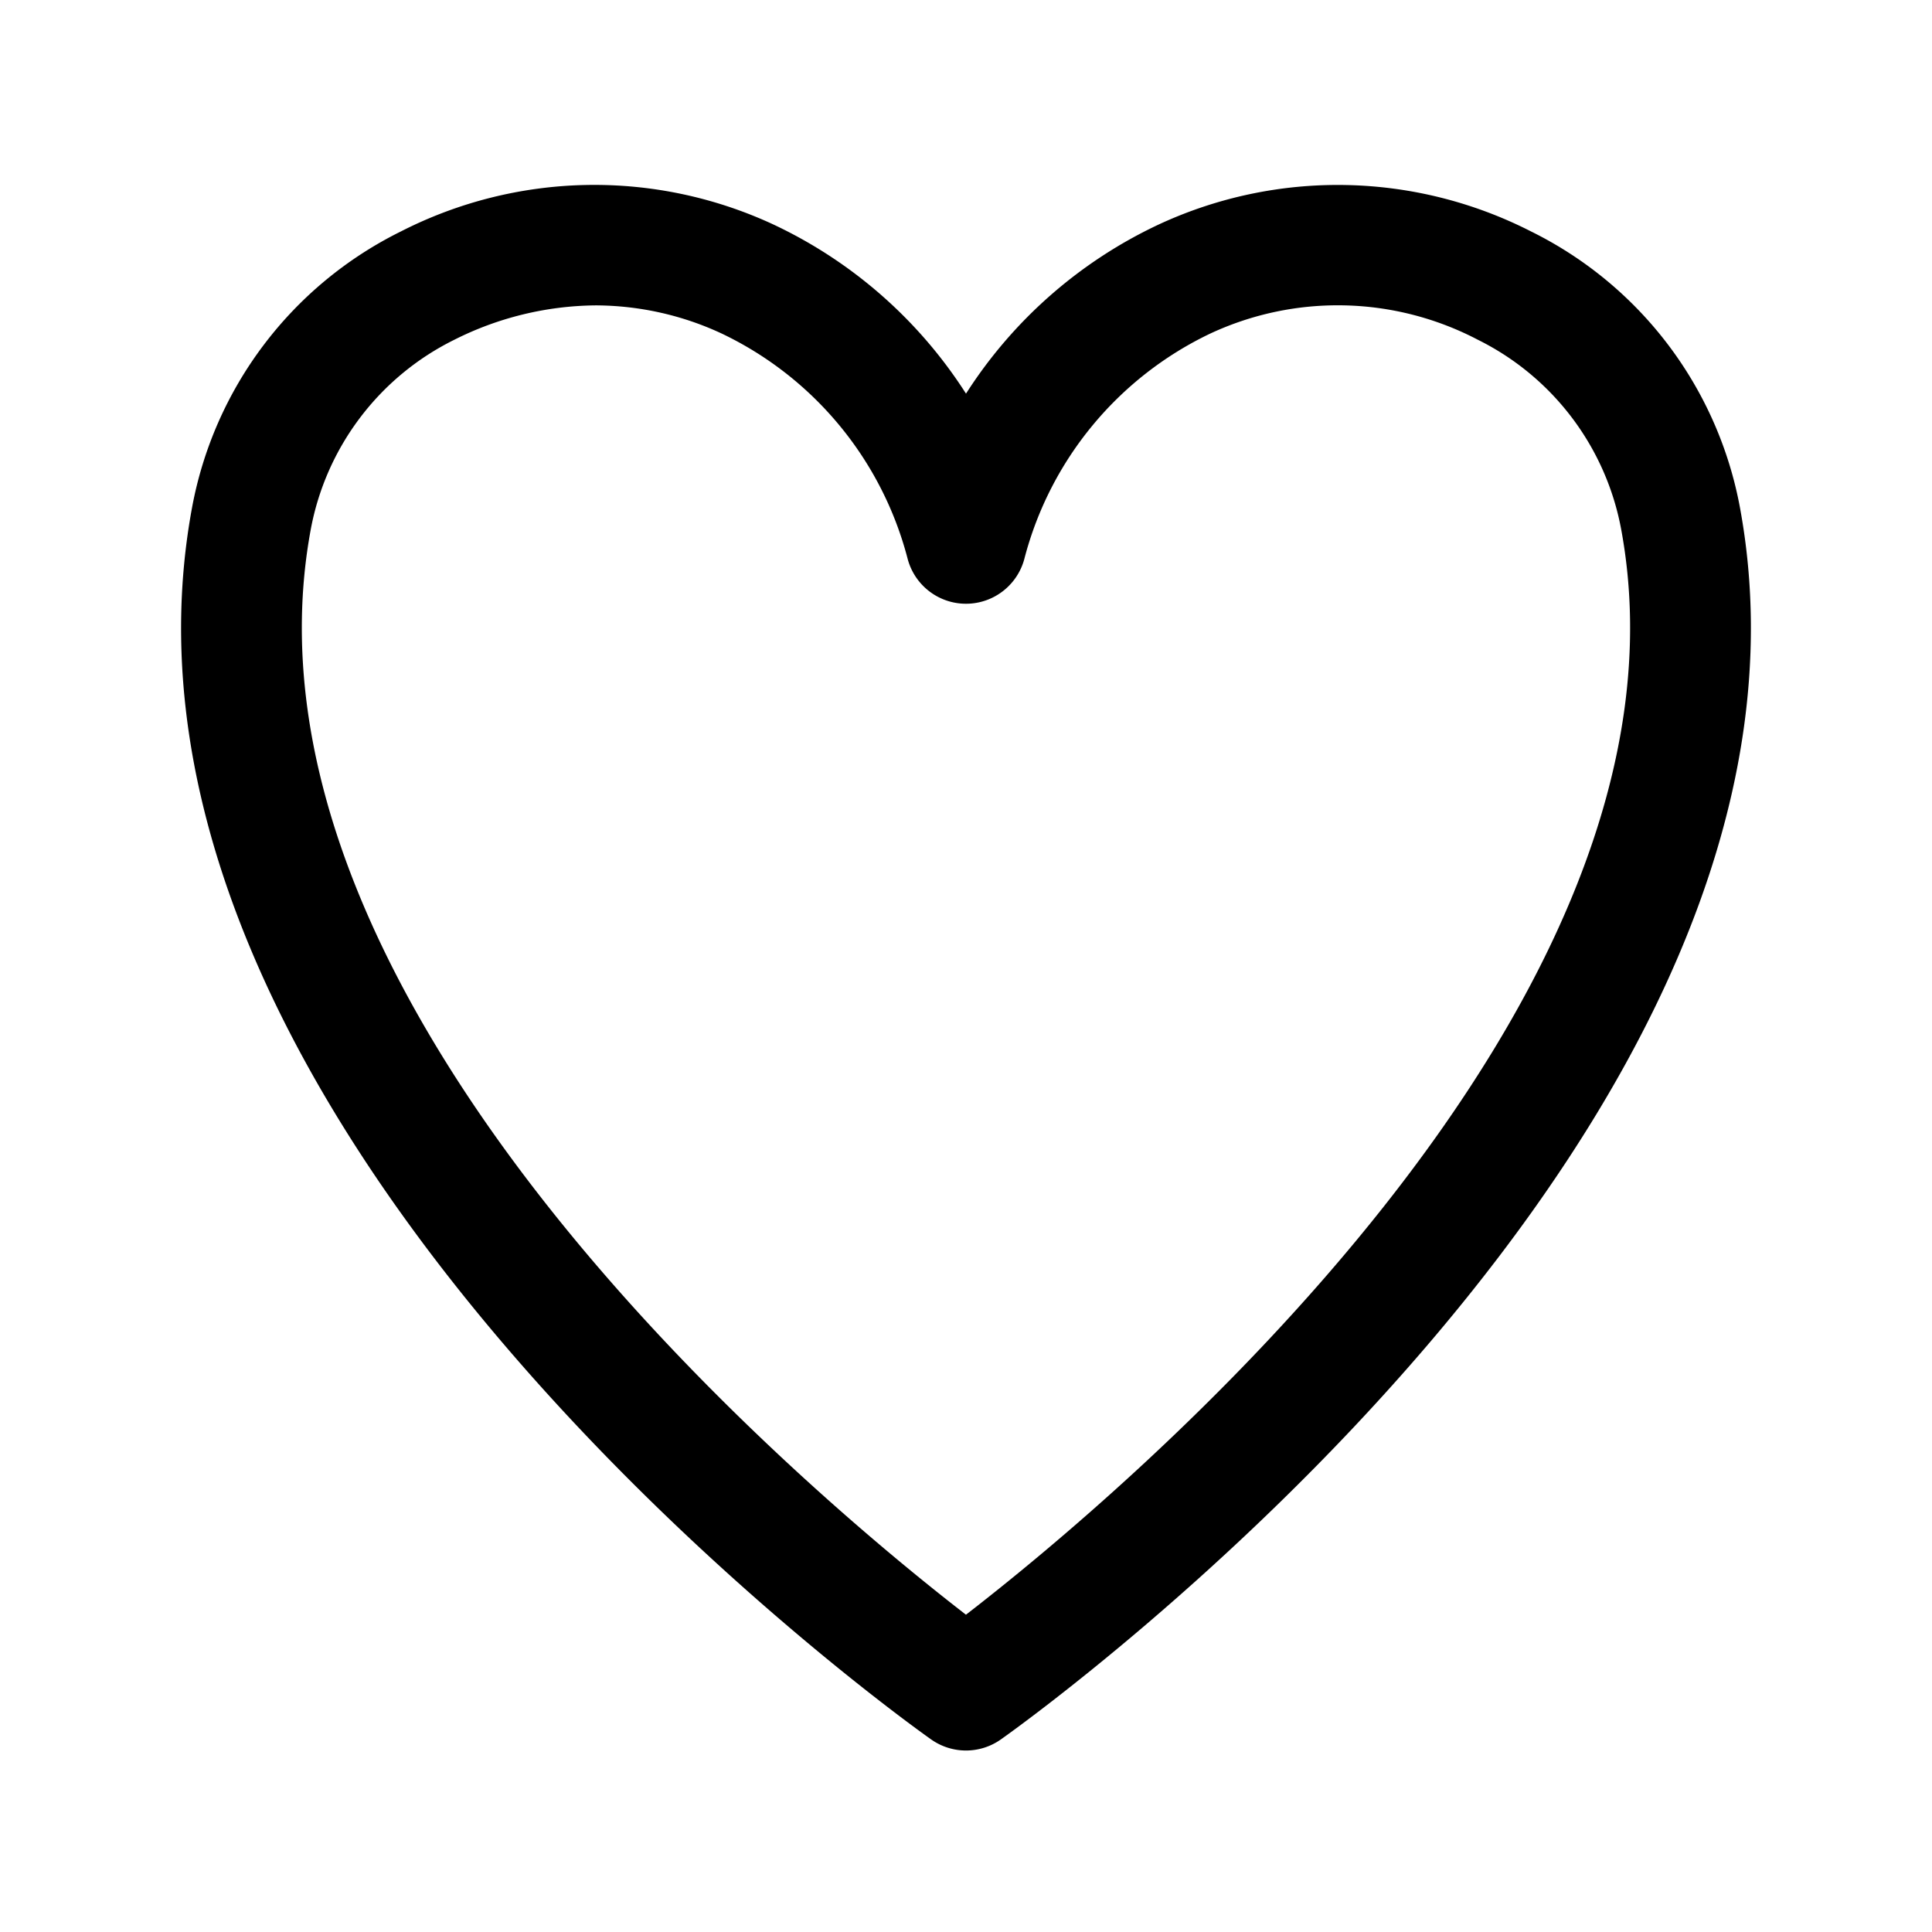 <svg xmlns="http://www.w3.org/2000/svg" width="32" height="32" viewBox="0 0 32 32"><path d="M28.82 8.412a6.4 6.4 0 0 0-3.46-4.578 7.04 7.04 0 0 0-6.165-.117A7.64 7.64 0 0 0 16 6.52a7.64 7.64 0 0 0-3.195-2.804 7.04 7.04 0 0 0-6.164.117A6.4 6.4 0 0 0 3.18 8.412c-1.89 10.25 11.664 19.99 12.242 20.398a1 1 0 0 0 1.156 0c.578-.409 14.131-10.147 12.242-20.398M16 26.745C13.483 24.8 3.691 16.665 5.146 8.775A4.4 4.4 0 0 1 7.52 5.63a5.3 5.3 0 0 1 2.348-.572c.724.003 1.44.163 2.095.471a5.73 5.73 0 0 1 3.067 3.714 1 1 0 0 0 1.94 0 5.73 5.73 0 0 1 3.067-3.714 5 5 0 0 1 4.444.1 4.4 4.4 0 0 1 2.372 3.145c1.455 7.89-8.336 16.026-10.853 17.97"/></svg>